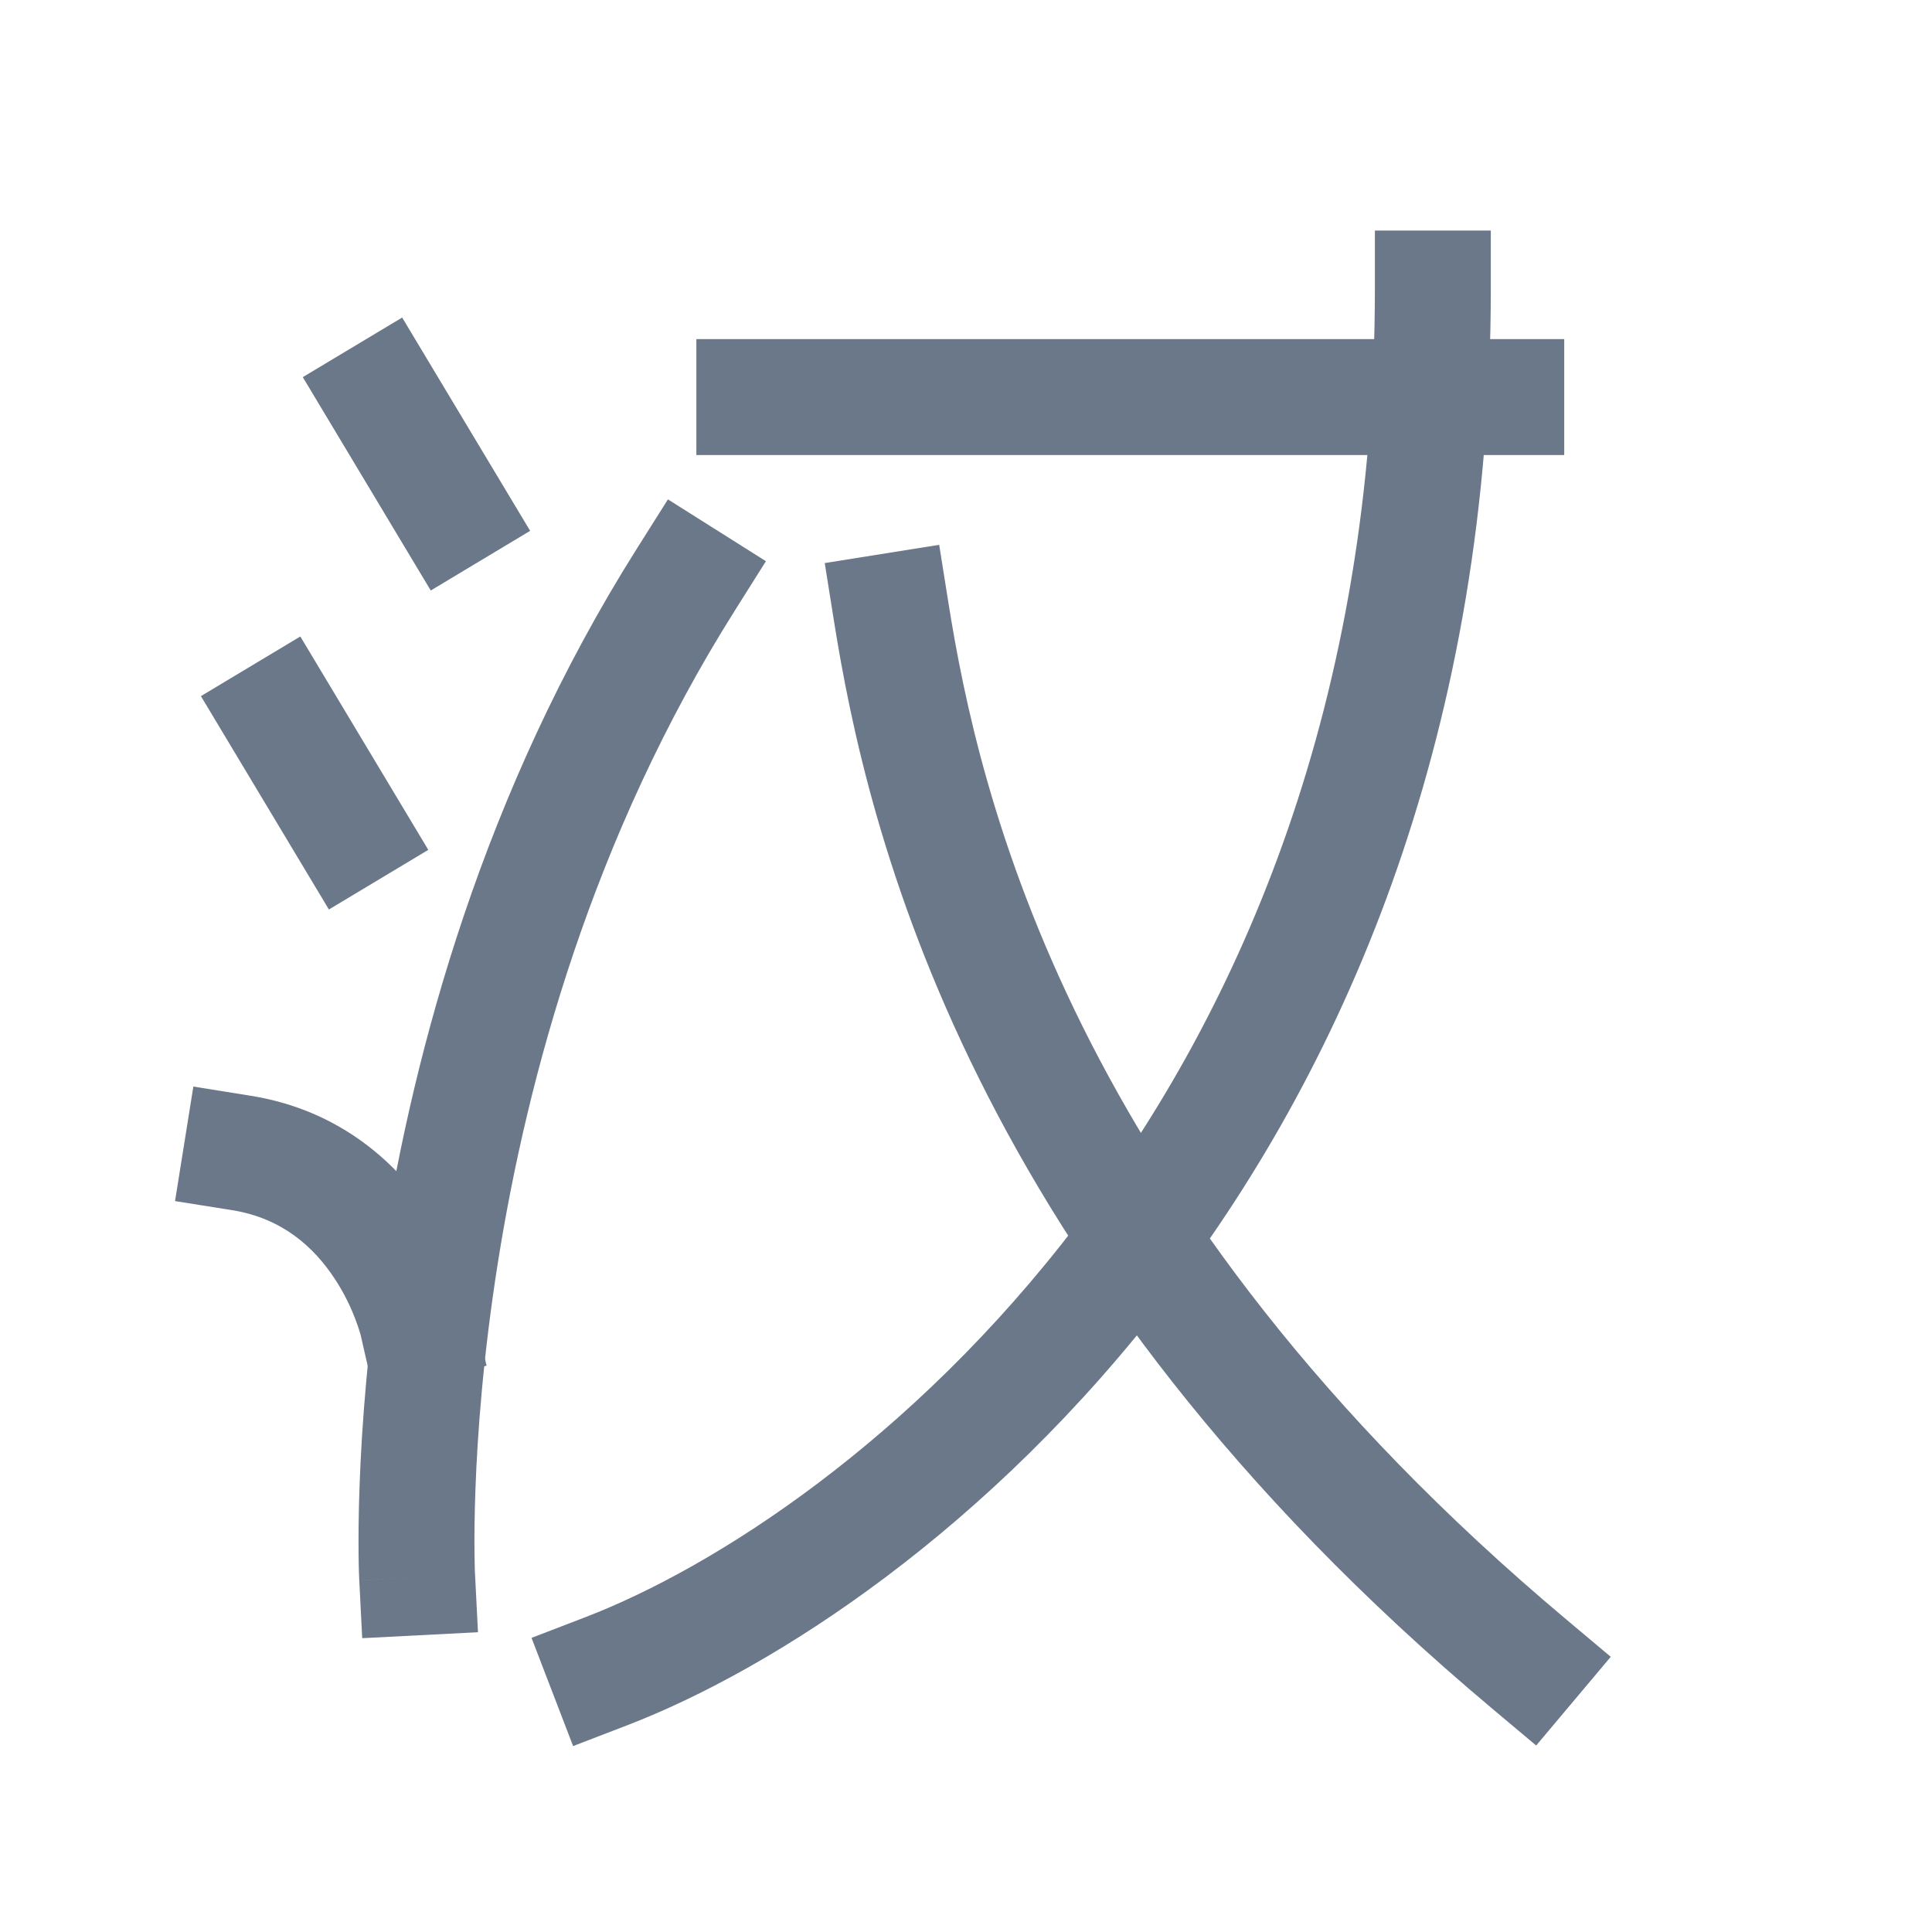 <svg width="25" height="25" viewBox="0 0 25 25" fill="none" xmlns="http://www.w3.org/2000/svg">
<path fill-rule="evenodd" clip-rule="evenodd" d="M19.291 2.983L19.291 3.733C19.291 15.124 11.913 20.864 8.116 22.325L7.416 22.594L6.878 21.194L7.578 20.925C10.911 19.643 17.791 14.388 17.791 3.733L17.791 2.983L19.291 2.983Z" fill="#6B7889"/>
<path fill-rule="evenodd" clip-rule="evenodd" d="M12.153 7.05L12.271 7.791C12.665 10.268 13.843 15.564 20.268 20.956L20.843 21.439L19.878 22.587L19.304 22.105C12.52 16.412 11.221 10.739 10.79 8.026L10.672 7.286L12.153 7.05Z" fill="#6B7889"/>
<path fill-rule="evenodd" clip-rule="evenodd" d="M20.241 5.888L9.011 5.888L9.011 4.388L20.241 4.388L20.241 5.888Z" fill="#6B7889"/>
<path fill-rule="evenodd" clip-rule="evenodd" d="M9.911 7.262L9.511 7.897C7.666 10.821 6.821 13.943 6.441 16.348C6.251 17.549 6.178 18.563 6.152 19.274C6.139 19.629 6.138 19.909 6.14 20.096C6.141 20.191 6.143 20.262 6.144 20.308C6.145 20.331 6.146 20.349 6.146 20.359L6.147 20.37L6.147 20.372L6.185 21.121L4.687 21.198L4.649 20.449L5.398 20.41C4.649 20.449 4.649 20.45 4.649 20.449L4.649 20.446L4.648 20.441L4.648 20.422C4.647 20.407 4.646 20.385 4.645 20.356C4.643 20.3 4.641 20.218 4.64 20.113C4.638 19.903 4.639 19.6 4.653 19.22C4.68 18.458 4.758 17.383 4.959 16.114C5.36 13.581 6.255 10.246 8.243 7.096L8.643 6.462L9.911 7.262Z" fill="#6B7889"/>
<path fill-rule="evenodd" clip-rule="evenodd" d="M3.886 8.236L5.542 10.997L4.256 11.769L2.6 9.008L3.886 8.236Z" fill="#6B7889"/>
<path fill-rule="evenodd" clip-rule="evenodd" d="M5.204 4.109L6.86 6.869L5.574 7.641L3.918 4.88L5.204 4.109Z" fill="#6B7889"/>
<path fill-rule="evenodd" clip-rule="evenodd" d="M2.502 14.06L3.243 14.179C4.43 14.369 5.16 15.083 5.576 15.71C5.783 16.022 5.918 16.32 6.002 16.541C6.045 16.652 6.075 16.746 6.095 16.814C6.105 16.849 6.113 16.877 6.118 16.898L6.125 16.925L6.127 16.935L6.128 16.938L6.129 16.94L6.129 16.941C6.129 16.941 6.129 16.941 5.398 17.108L6.129 16.941L6.296 17.672L4.834 18.007L4.668 17.28L4.667 17.278L4.668 17.279L4.667 17.276C4.665 17.269 4.661 17.256 4.656 17.238C4.646 17.202 4.627 17.146 4.6 17.075C4.546 16.931 4.458 16.737 4.326 16.539C4.065 16.145 3.659 15.765 3.006 15.66L2.265 15.542L2.502 14.06Z" fill="#6B7889"/>
</svg>
